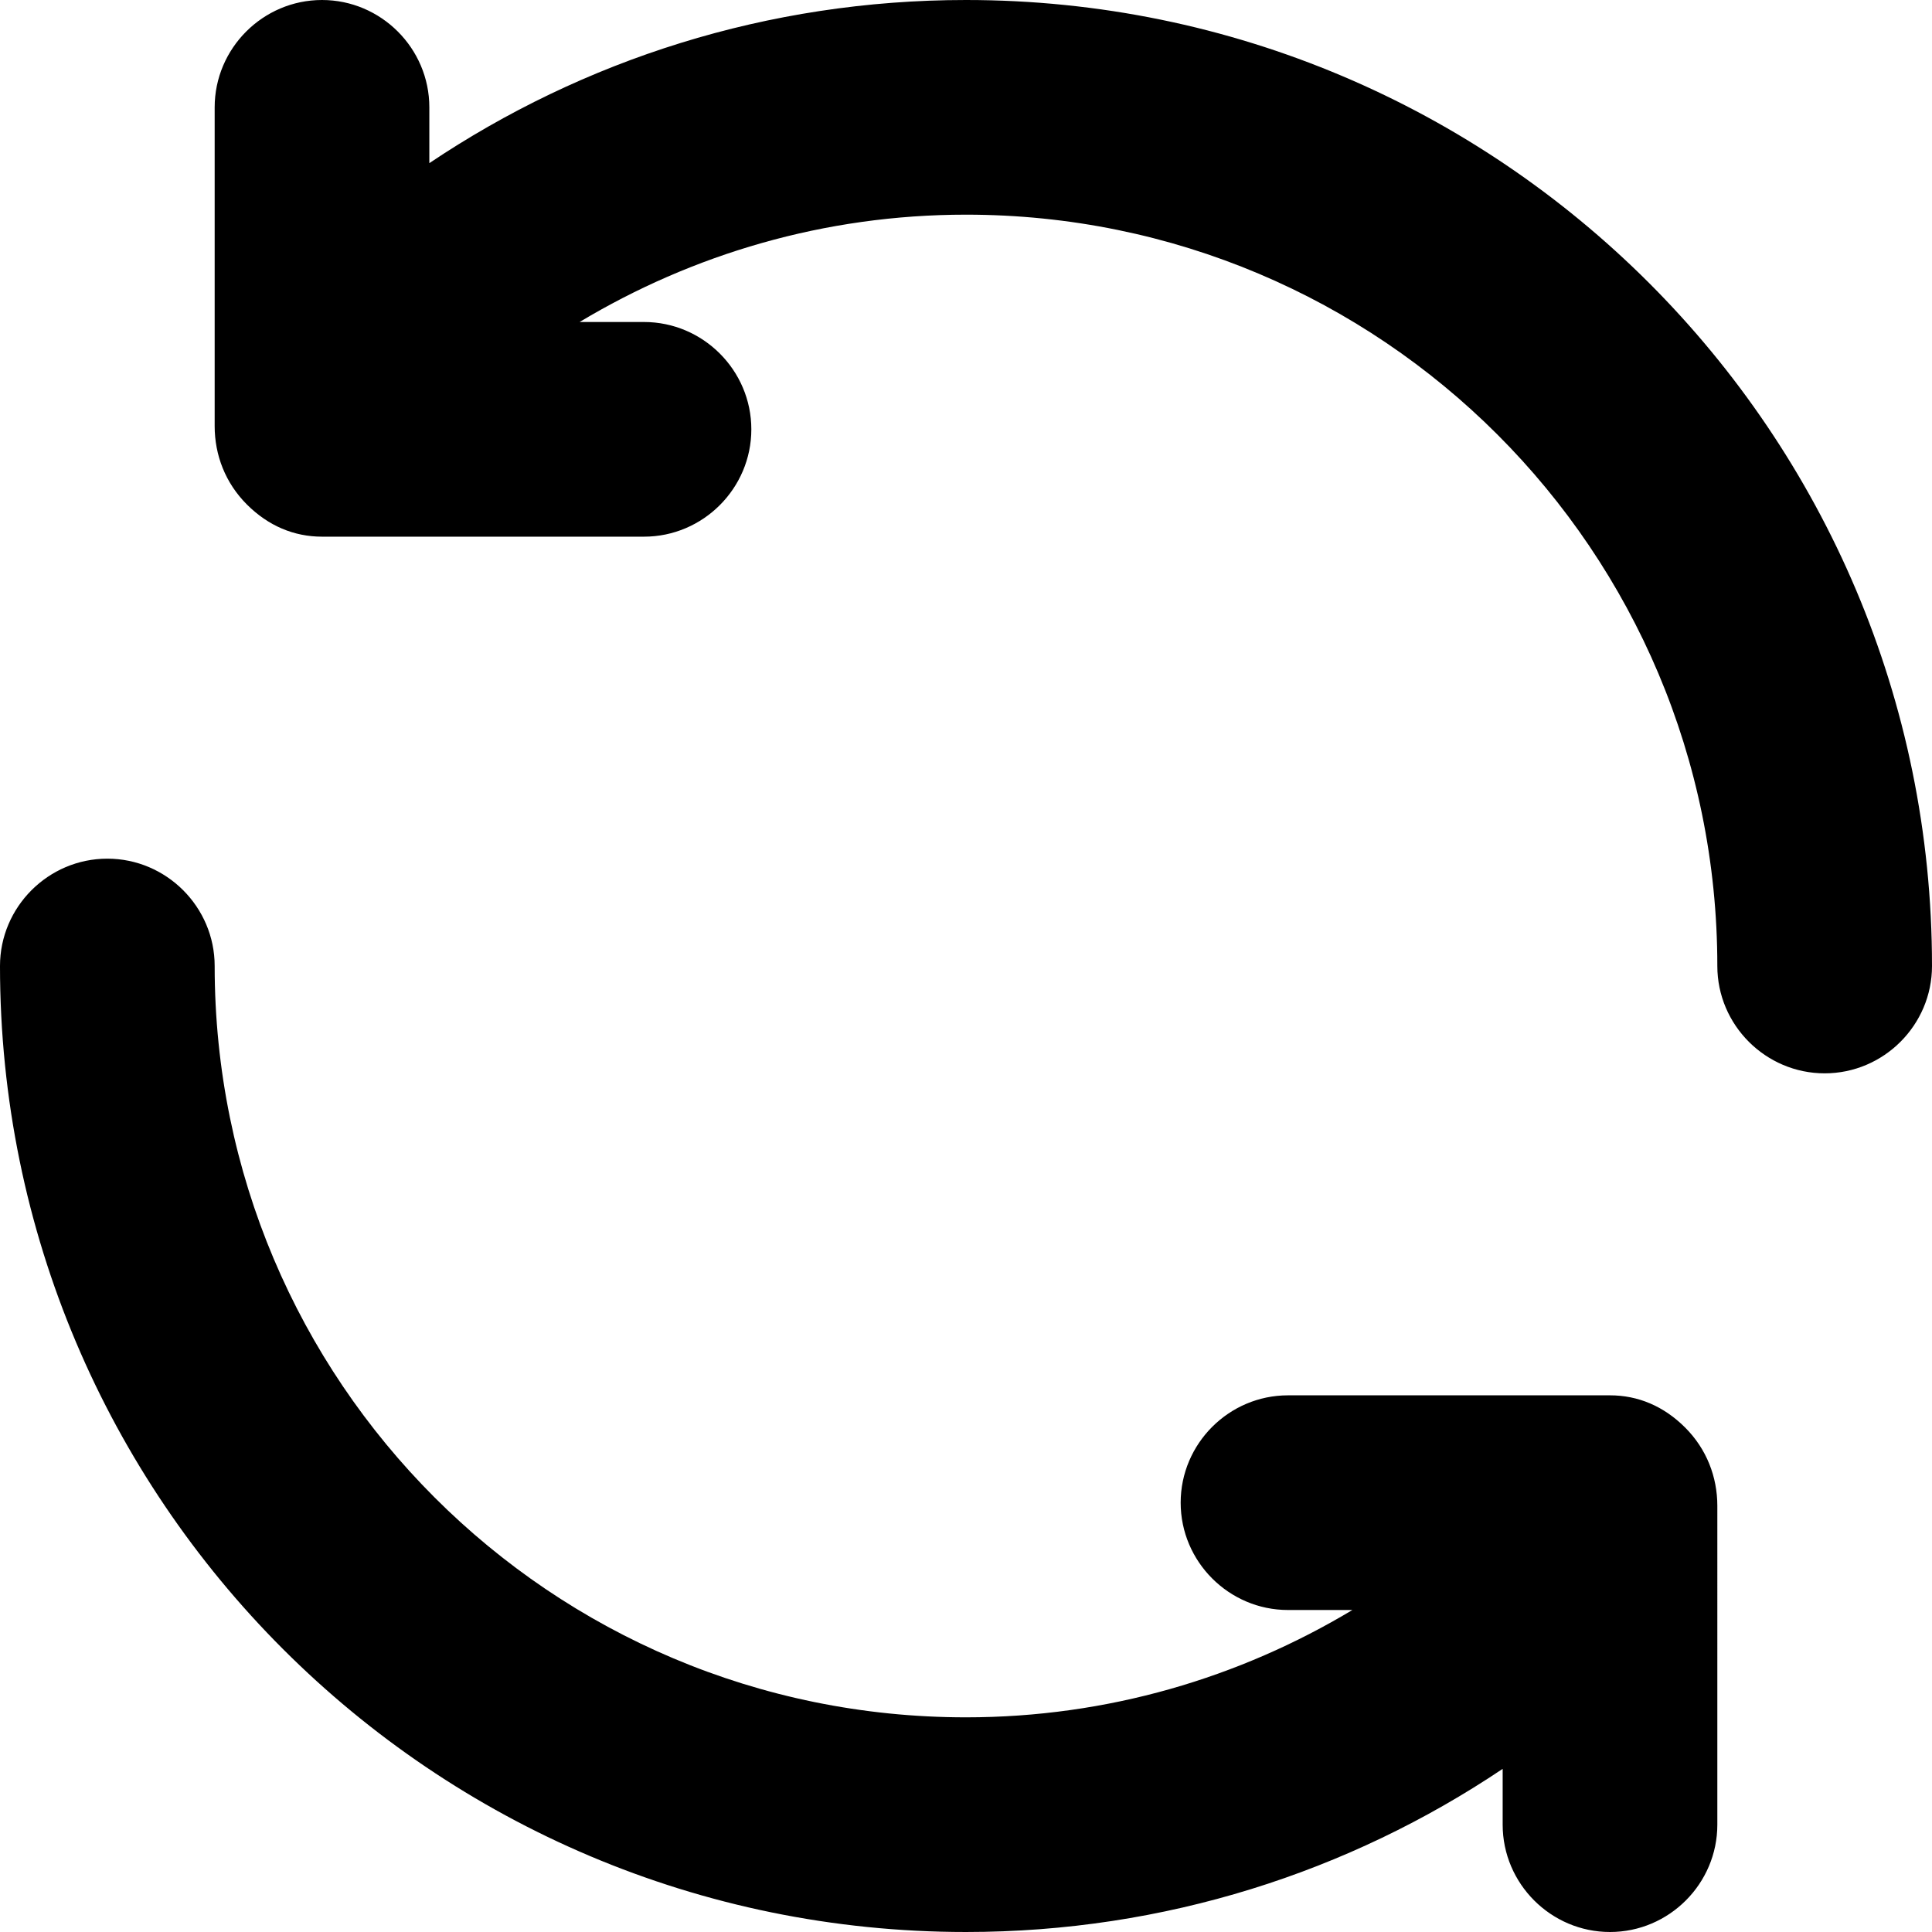 <svg viewBox="0 0 18 18" xmlns="http://www.w3.org/2000/svg"><path d="M18 9c0 .55-.45 1-1 1s-1-.45-1-1c0-3.87-3.13-7-7-7-1.32 0-2.55.37-3.6 1H6c.55 0 1 .45 1 1s-.45 1-1 1H3c-.26 0-.5-.1-.7-.3-.2-.2-.3-.46-.3-.73V1c0-.55.45-1 1-1s1 .45 1 1v.52C5.43.56 7.15 0 9 0c4.97 0 9 4.03 9 9zm-5.4 6H12c-.55 0-1-.45-1-1s.45-1 1-1h3c.26 0 .5.1.7.3.2.2.3.46.3.73V17c0 .55-.45 1-1 1s-1-.45-1-1v-.52c-1.43.96-3.15 1.52-5 1.52-4.97 0-9-4.03-9-9 0-.55.45-1 1-1s1 .45 1 1c0 3.87 3.13 7 7 7 1.32 0 2.55-.37 3.6-1z"/></svg>